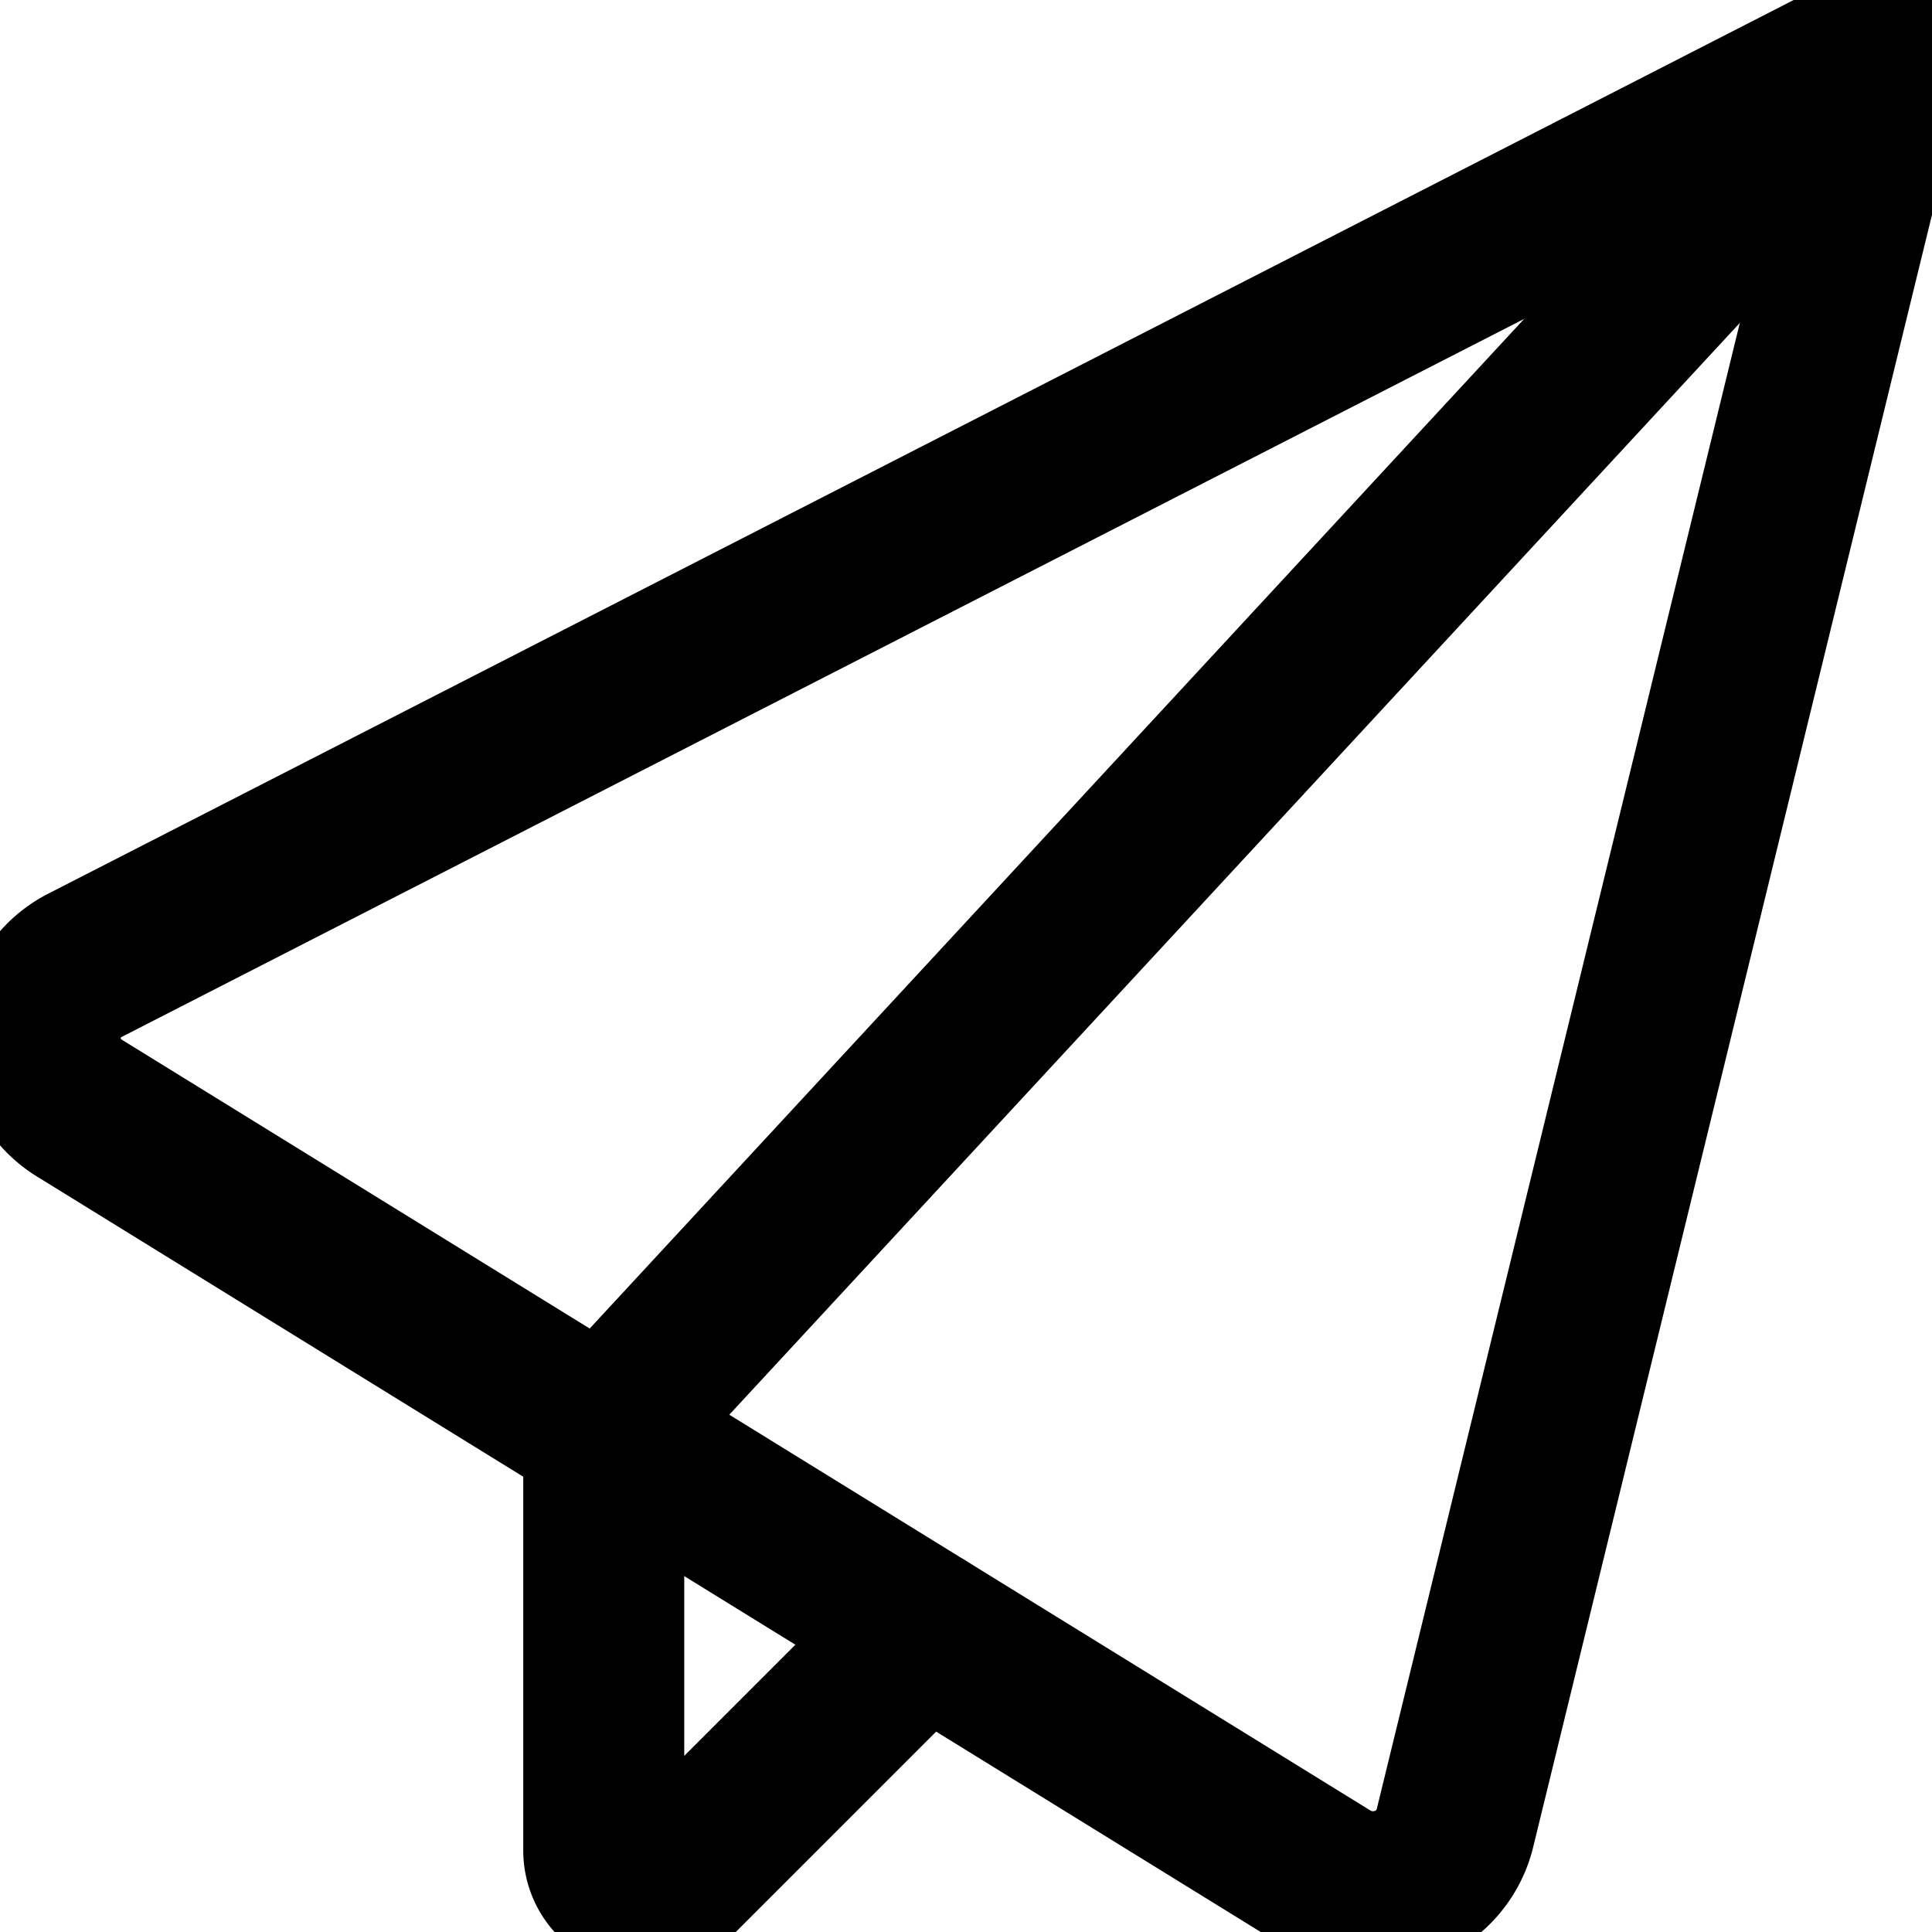 <svg fill="none" viewBox="0 0 24 24" stroke="currentColor" aria-hidden="true">
  <path stroke-linecap="round" stroke-linejoin="round" stroke-width="2" d="M.989 13.767a1.017 1.017 0 0 1 .073-1.779L23.5.5l-5.427 22.213a1.03 1.03 0 0 1-.623.711 1.062 1.062 0 0 1-.951-.082L.989 13.767Z"/>
  <path stroke-linecap="round" stroke-linejoin="round" stroke-width="2" d="M11.481 20.245 8.376 23.35a.513.513 0 0 1-.876-.363v-5.2L23.5.5"/>
</svg>

